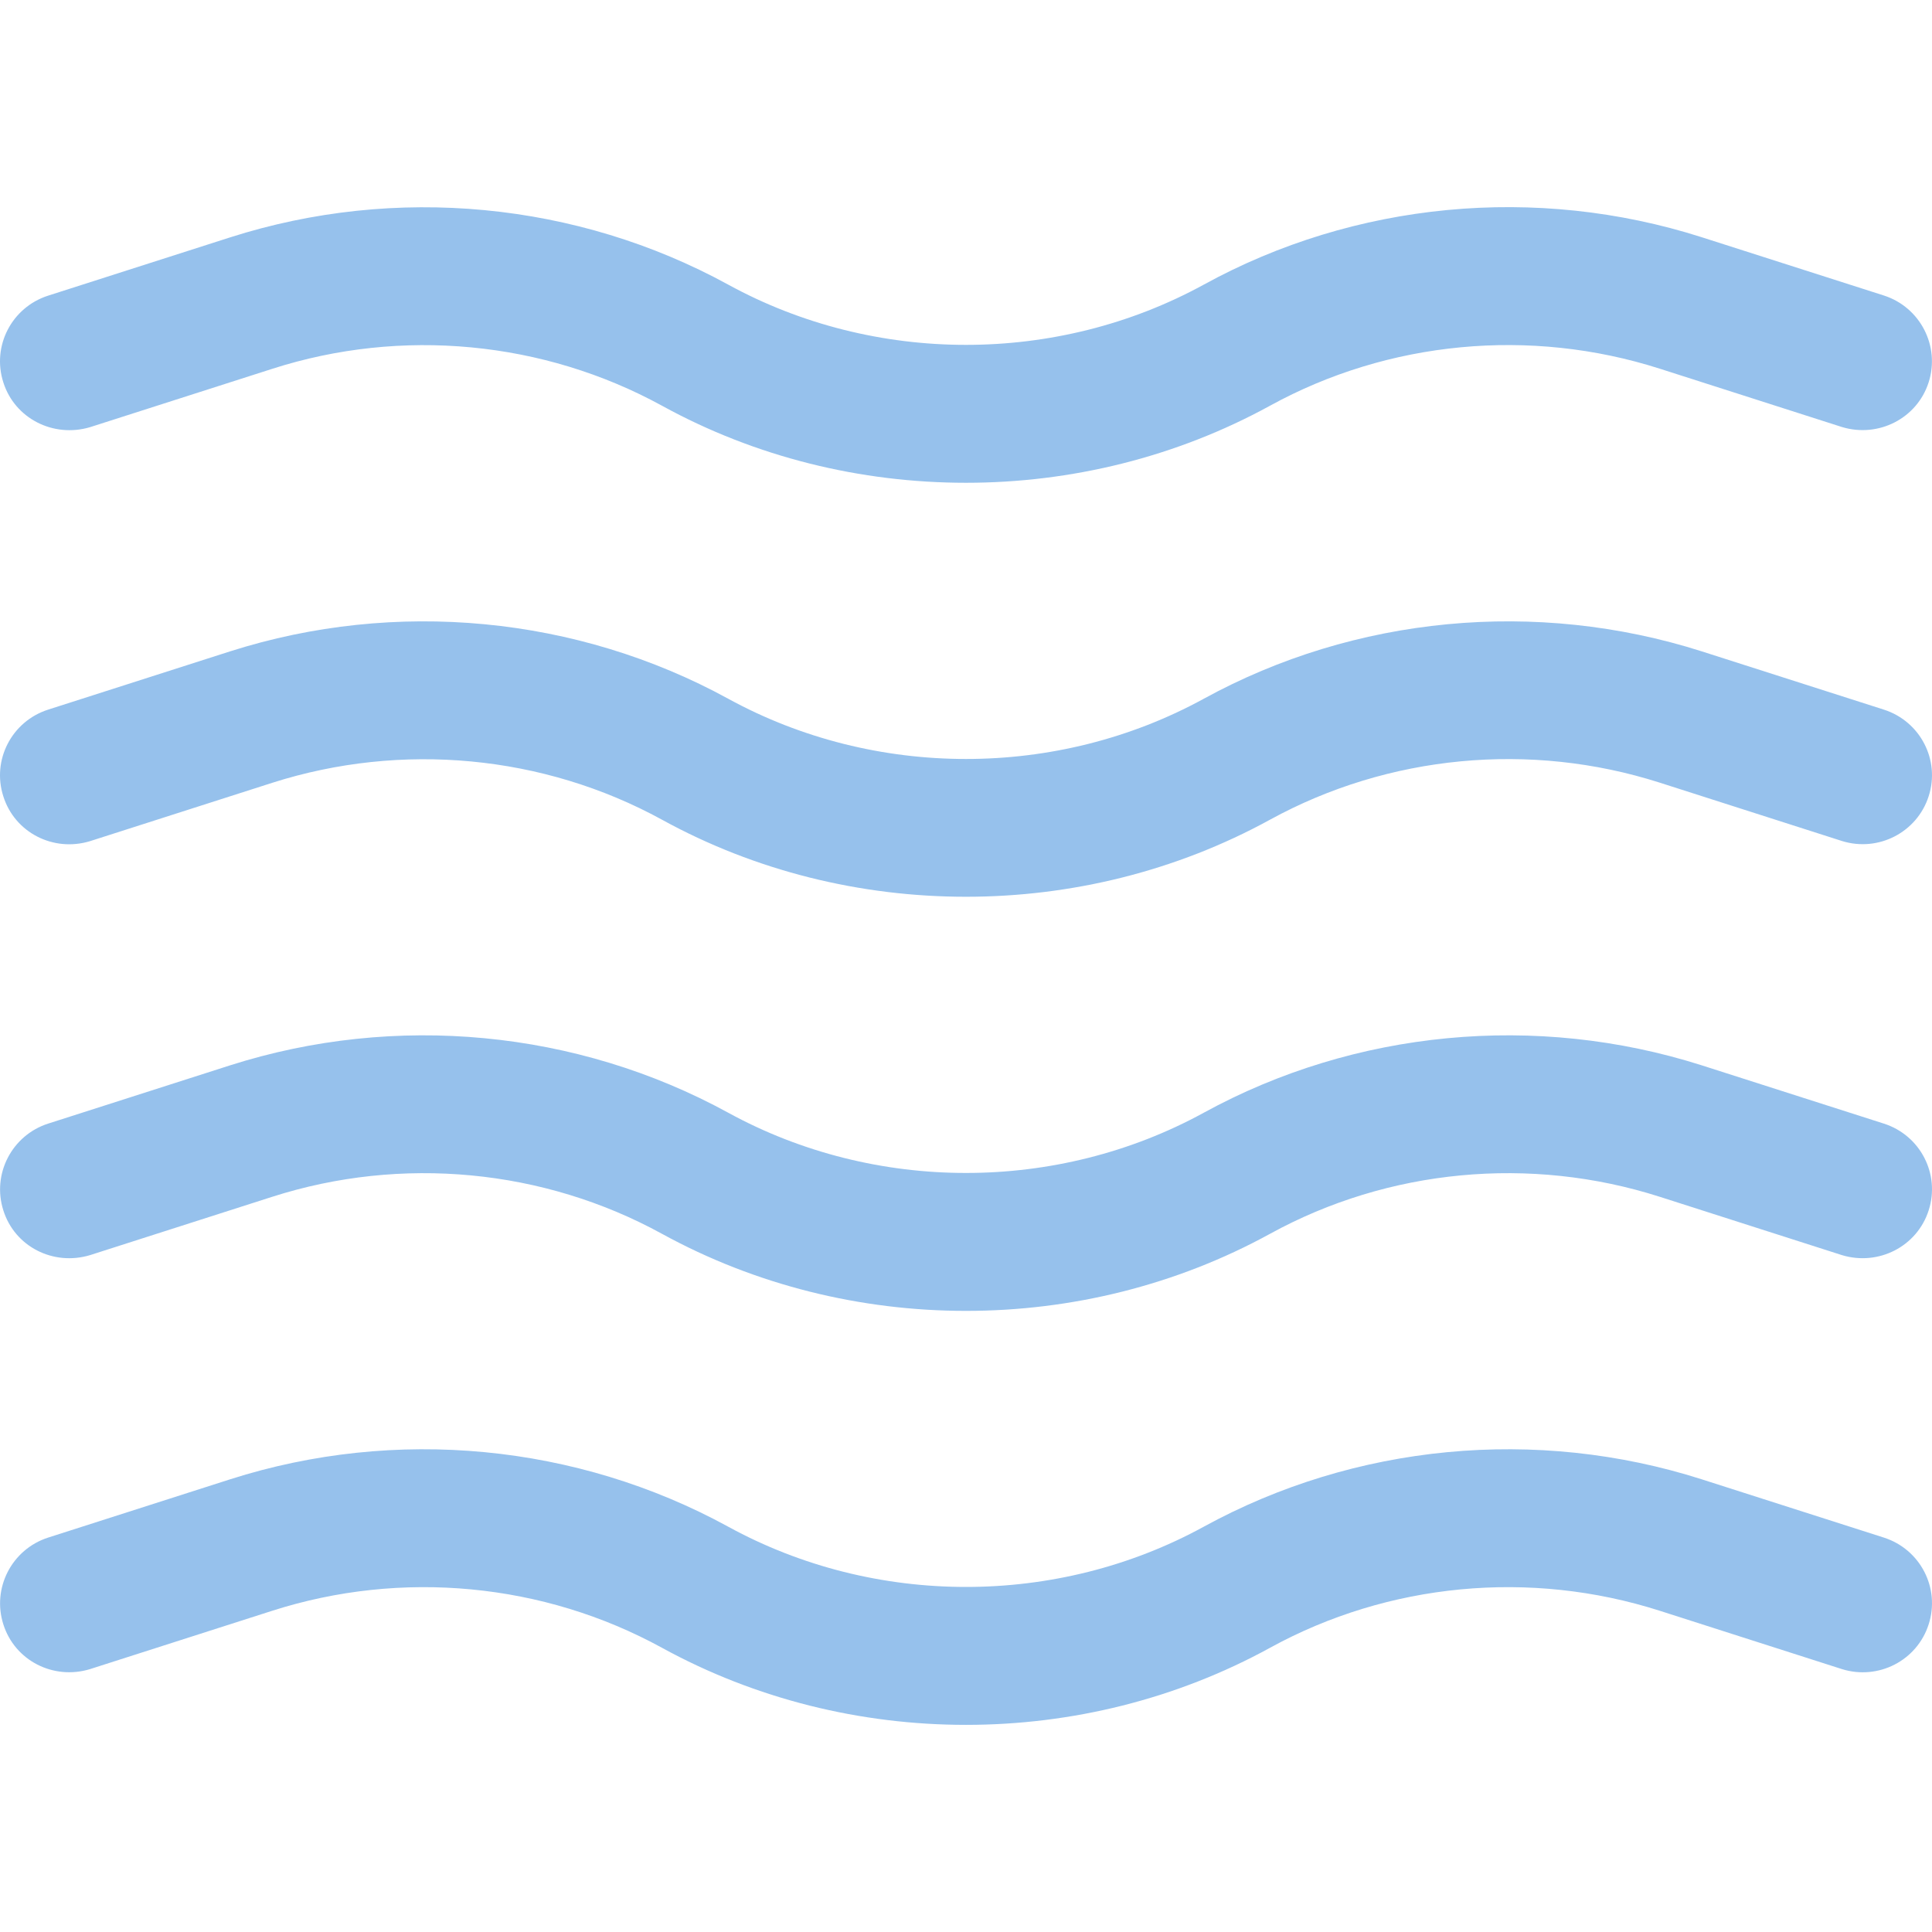 <svg width="160" height="160" viewBox="0 0 160 160" fill="none" xmlns="http://www.w3.org/2000/svg">
<path d="M156.019 24.474L140.912 19.64C127.221 15.275 112.204 16.703 99.691 23.572C87.543 30.223 72.457 30.223 60.309 23.572C47.784 16.715 32.756 15.286 19.077 19.652L3.981 24.486C0.964 25.457 -0.694 28.668 0.278 31.674C1.226 34.657 4.415 36.279 7.455 35.377L22.551 30.543C33.259 27.103 45.019 28.234 54.812 33.594C62.584 37.868 71.292 39.982 80 39.982C88.708 39.982 97.416 37.857 105.187 33.594C114.97 28.223 126.718 27.103 137.449 30.531L152.545 35.365C155.562 36.279 158.762 34.657 159.722 31.663C160.682 28.657 159.025 25.446 156.019 24.474Z" fill="#96C1EC"/>
<path d="M156.019 58.77L140.912 53.936C127.221 49.582 112.204 51.01 99.691 57.867C87.543 64.518 72.457 64.518 60.309 57.867C47.784 51.01 32.756 49.582 19.077 53.936L3.981 58.77C0.964 59.741 -0.694 62.953 0.278 65.958C1.226 68.952 4.415 70.587 7.455 69.661L22.551 64.827C33.259 61.41 45.019 62.518 54.812 67.878C62.584 72.152 71.292 74.266 80 74.266C88.708 74.266 97.416 72.141 105.187 67.878C114.97 62.518 126.718 61.387 137.449 64.815L152.545 69.649C155.562 70.587 158.762 68.929 159.722 65.947C160.694 62.953 159.036 59.741 156.019 58.77Z" fill="#96C1EC"/>
<path d="M156.019 93.054L140.912 88.22C127.221 83.866 112.204 85.294 99.691 92.151C87.543 98.802 72.457 98.802 60.309 92.151C47.784 85.294 32.756 83.866 19.077 88.22L3.981 93.054C0.975 94.025 -0.682 97.237 0.278 100.242C1.226 103.248 4.415 104.859 7.455 103.945L22.551 99.111C33.259 95.683 45.019 96.802 54.813 102.174C62.584 106.436 71.28 108.562 80 108.562C88.72 108.562 97.416 106.436 105.187 102.174C114.97 96.802 126.718 95.683 137.449 99.111L152.545 103.945C155.562 104.859 158.762 103.236 159.722 100.242C160.694 97.237 159.037 94.025 156.019 93.054Z" fill="#96C1EC"/>
<path d="M156.019 127.338L140.912 122.504C127.221 118.139 112.204 119.579 99.691 126.435C87.543 133.087 72.457 133.087 60.309 126.435C47.784 119.579 32.756 118.139 19.077 122.504L3.981 127.338C0.975 128.31 -0.682 131.521 0.278 134.526C1.226 137.521 4.415 139.155 7.455 138.229L22.551 133.395C33.259 129.967 45.019 131.087 54.813 136.458C62.584 140.72 71.28 142.846 80 142.846C88.72 142.846 97.416 140.72 105.187 136.458C114.97 131.087 126.718 129.967 137.449 133.395L152.545 138.229C155.562 139.166 158.762 137.521 159.722 134.526C160.694 131.521 159.037 128.31 156.019 127.338Z" fill="#96C1EC"/>
</svg>
